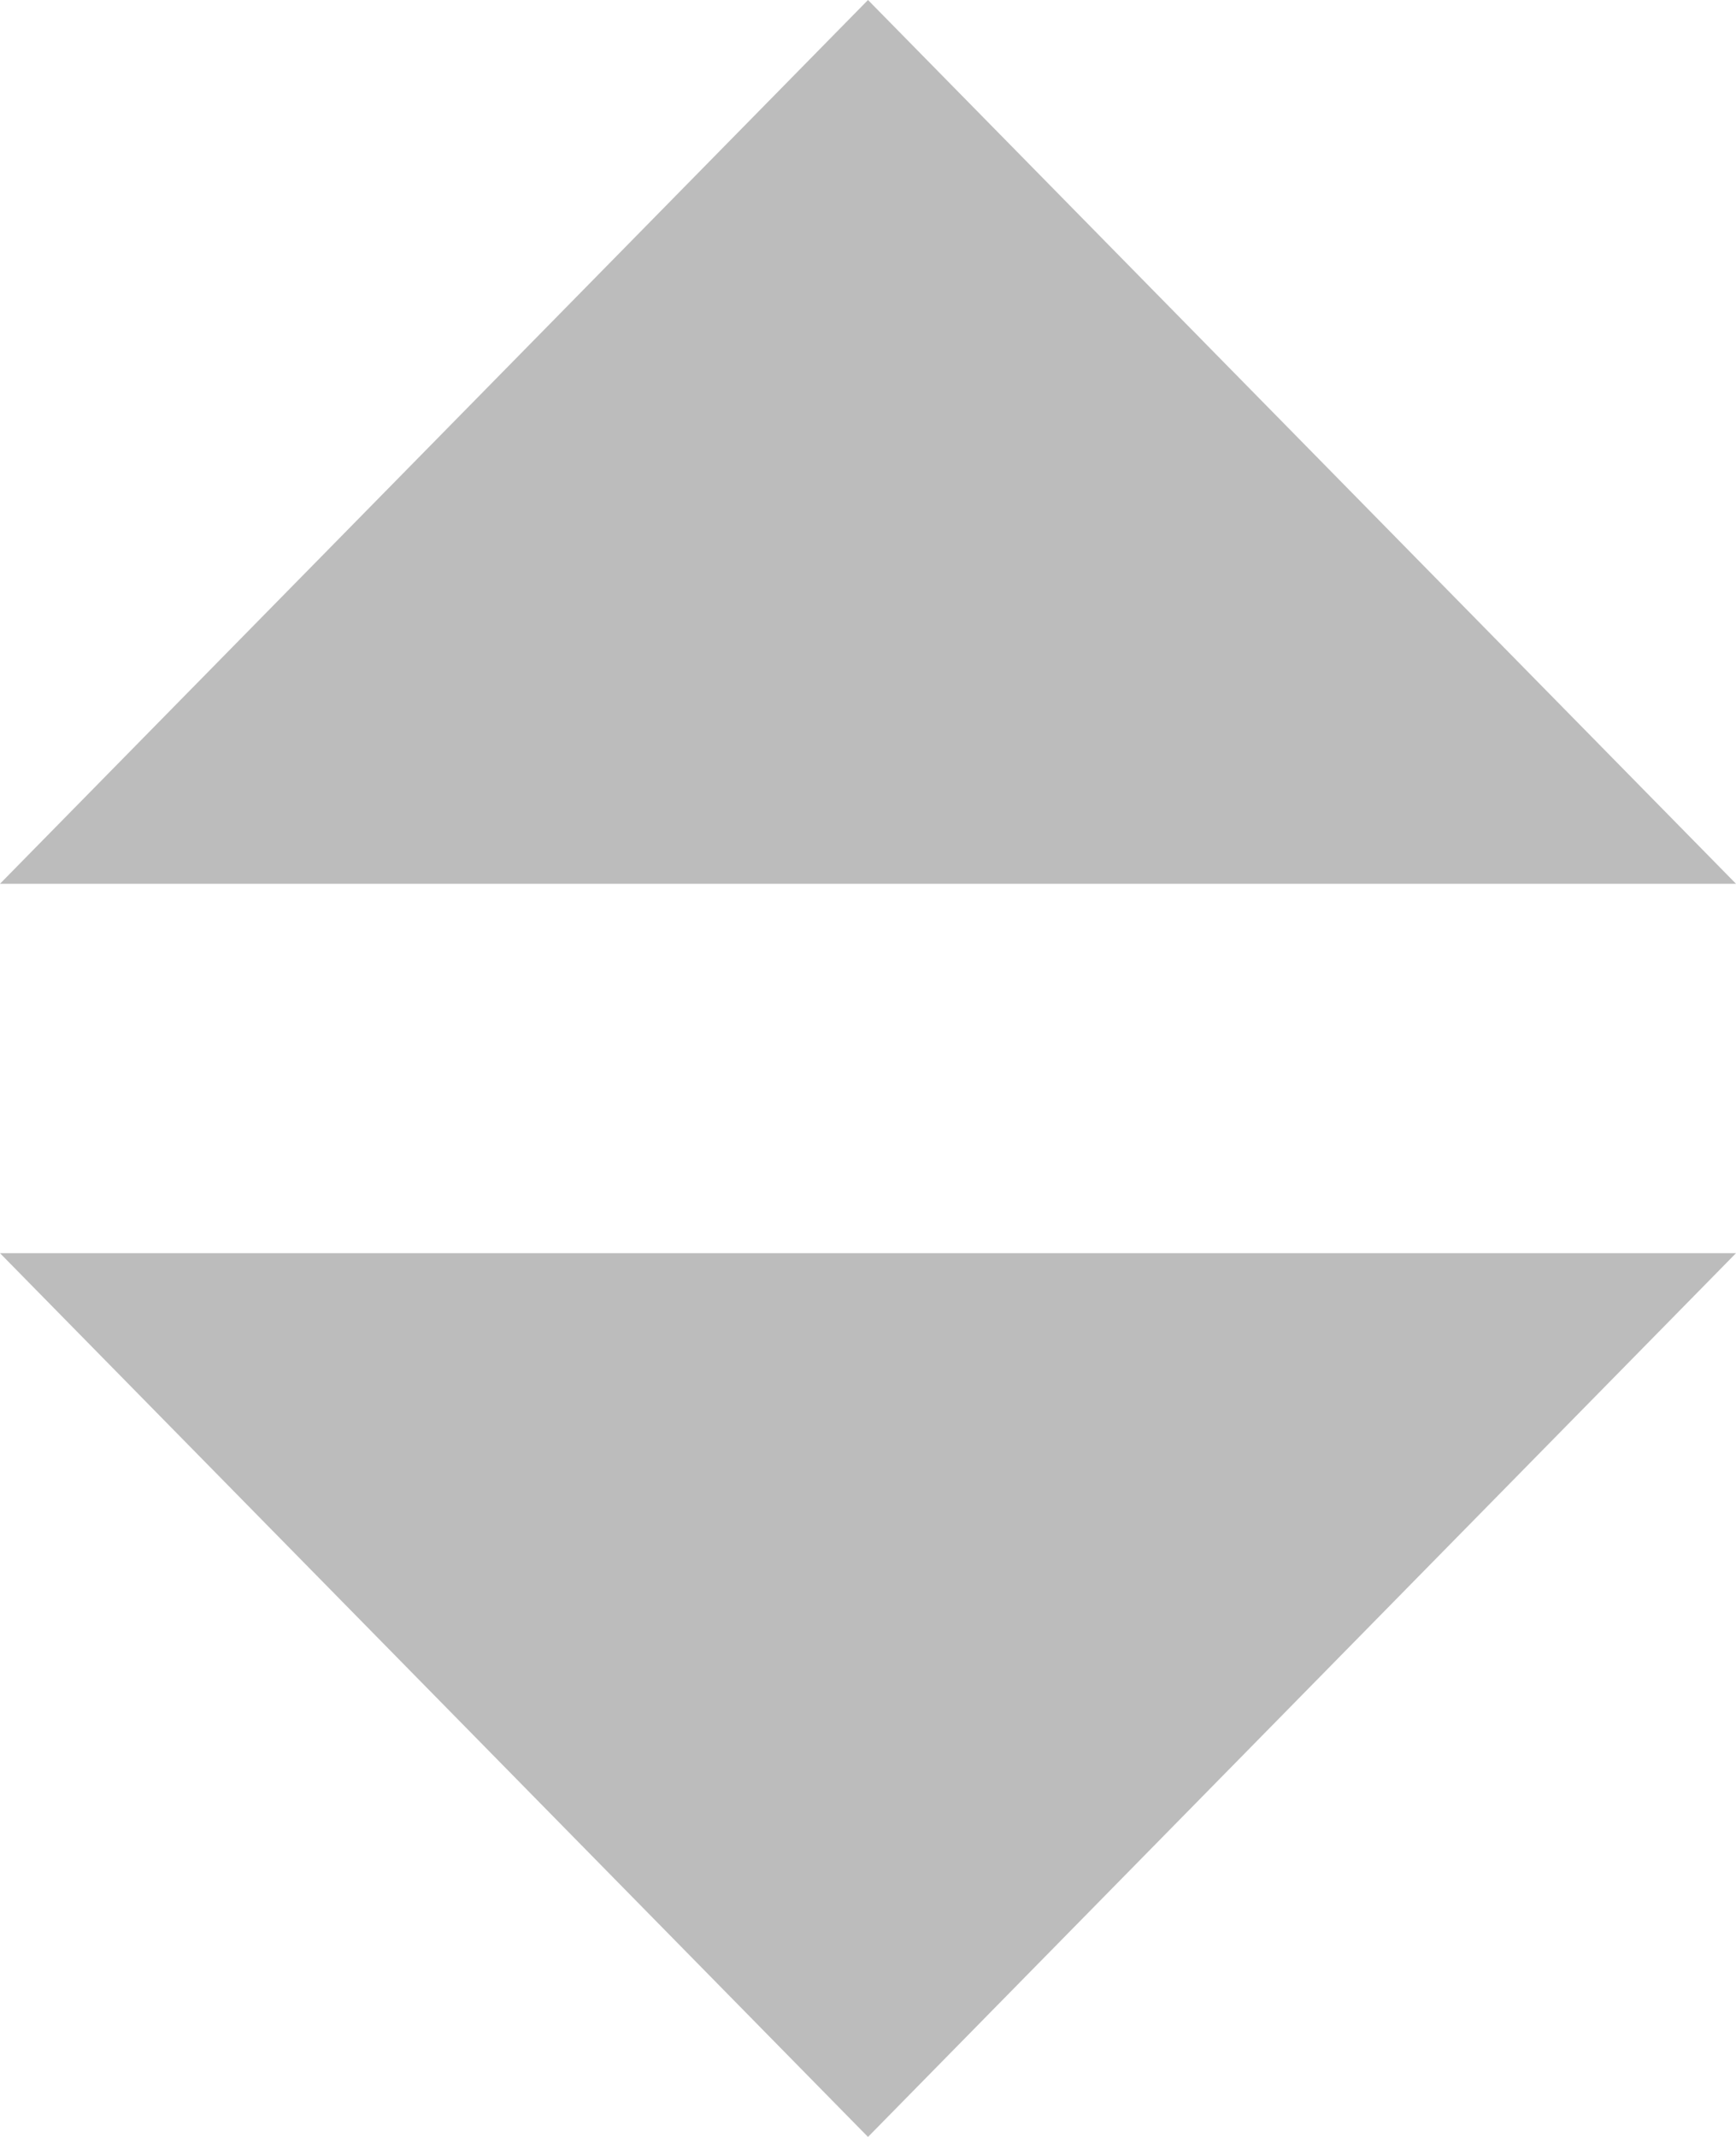 ﻿<?xml version="1.0" encoding="utf-8"?>
<svg version="1.1" xmlns:xlink="http://www.w3.org/1999/xlink" width="13px" height="16px" xmlns="http://www.w3.org/2000/svg">
  <g transform="matrix(1 0 0 1 -167 -579 )">
    <path d="M 0 6.617  L 6.5 0  L 13 6.617  L 0 6.617  Z M 13 9.383  L 6.5 16  L 0 9.383  L 13 9.383  Z " fill-rule="nonzero" fill="#bcbcbc" stroke="none" transform="matrix(1 0 0 1 167 579 )" />
  </g>
</svg>